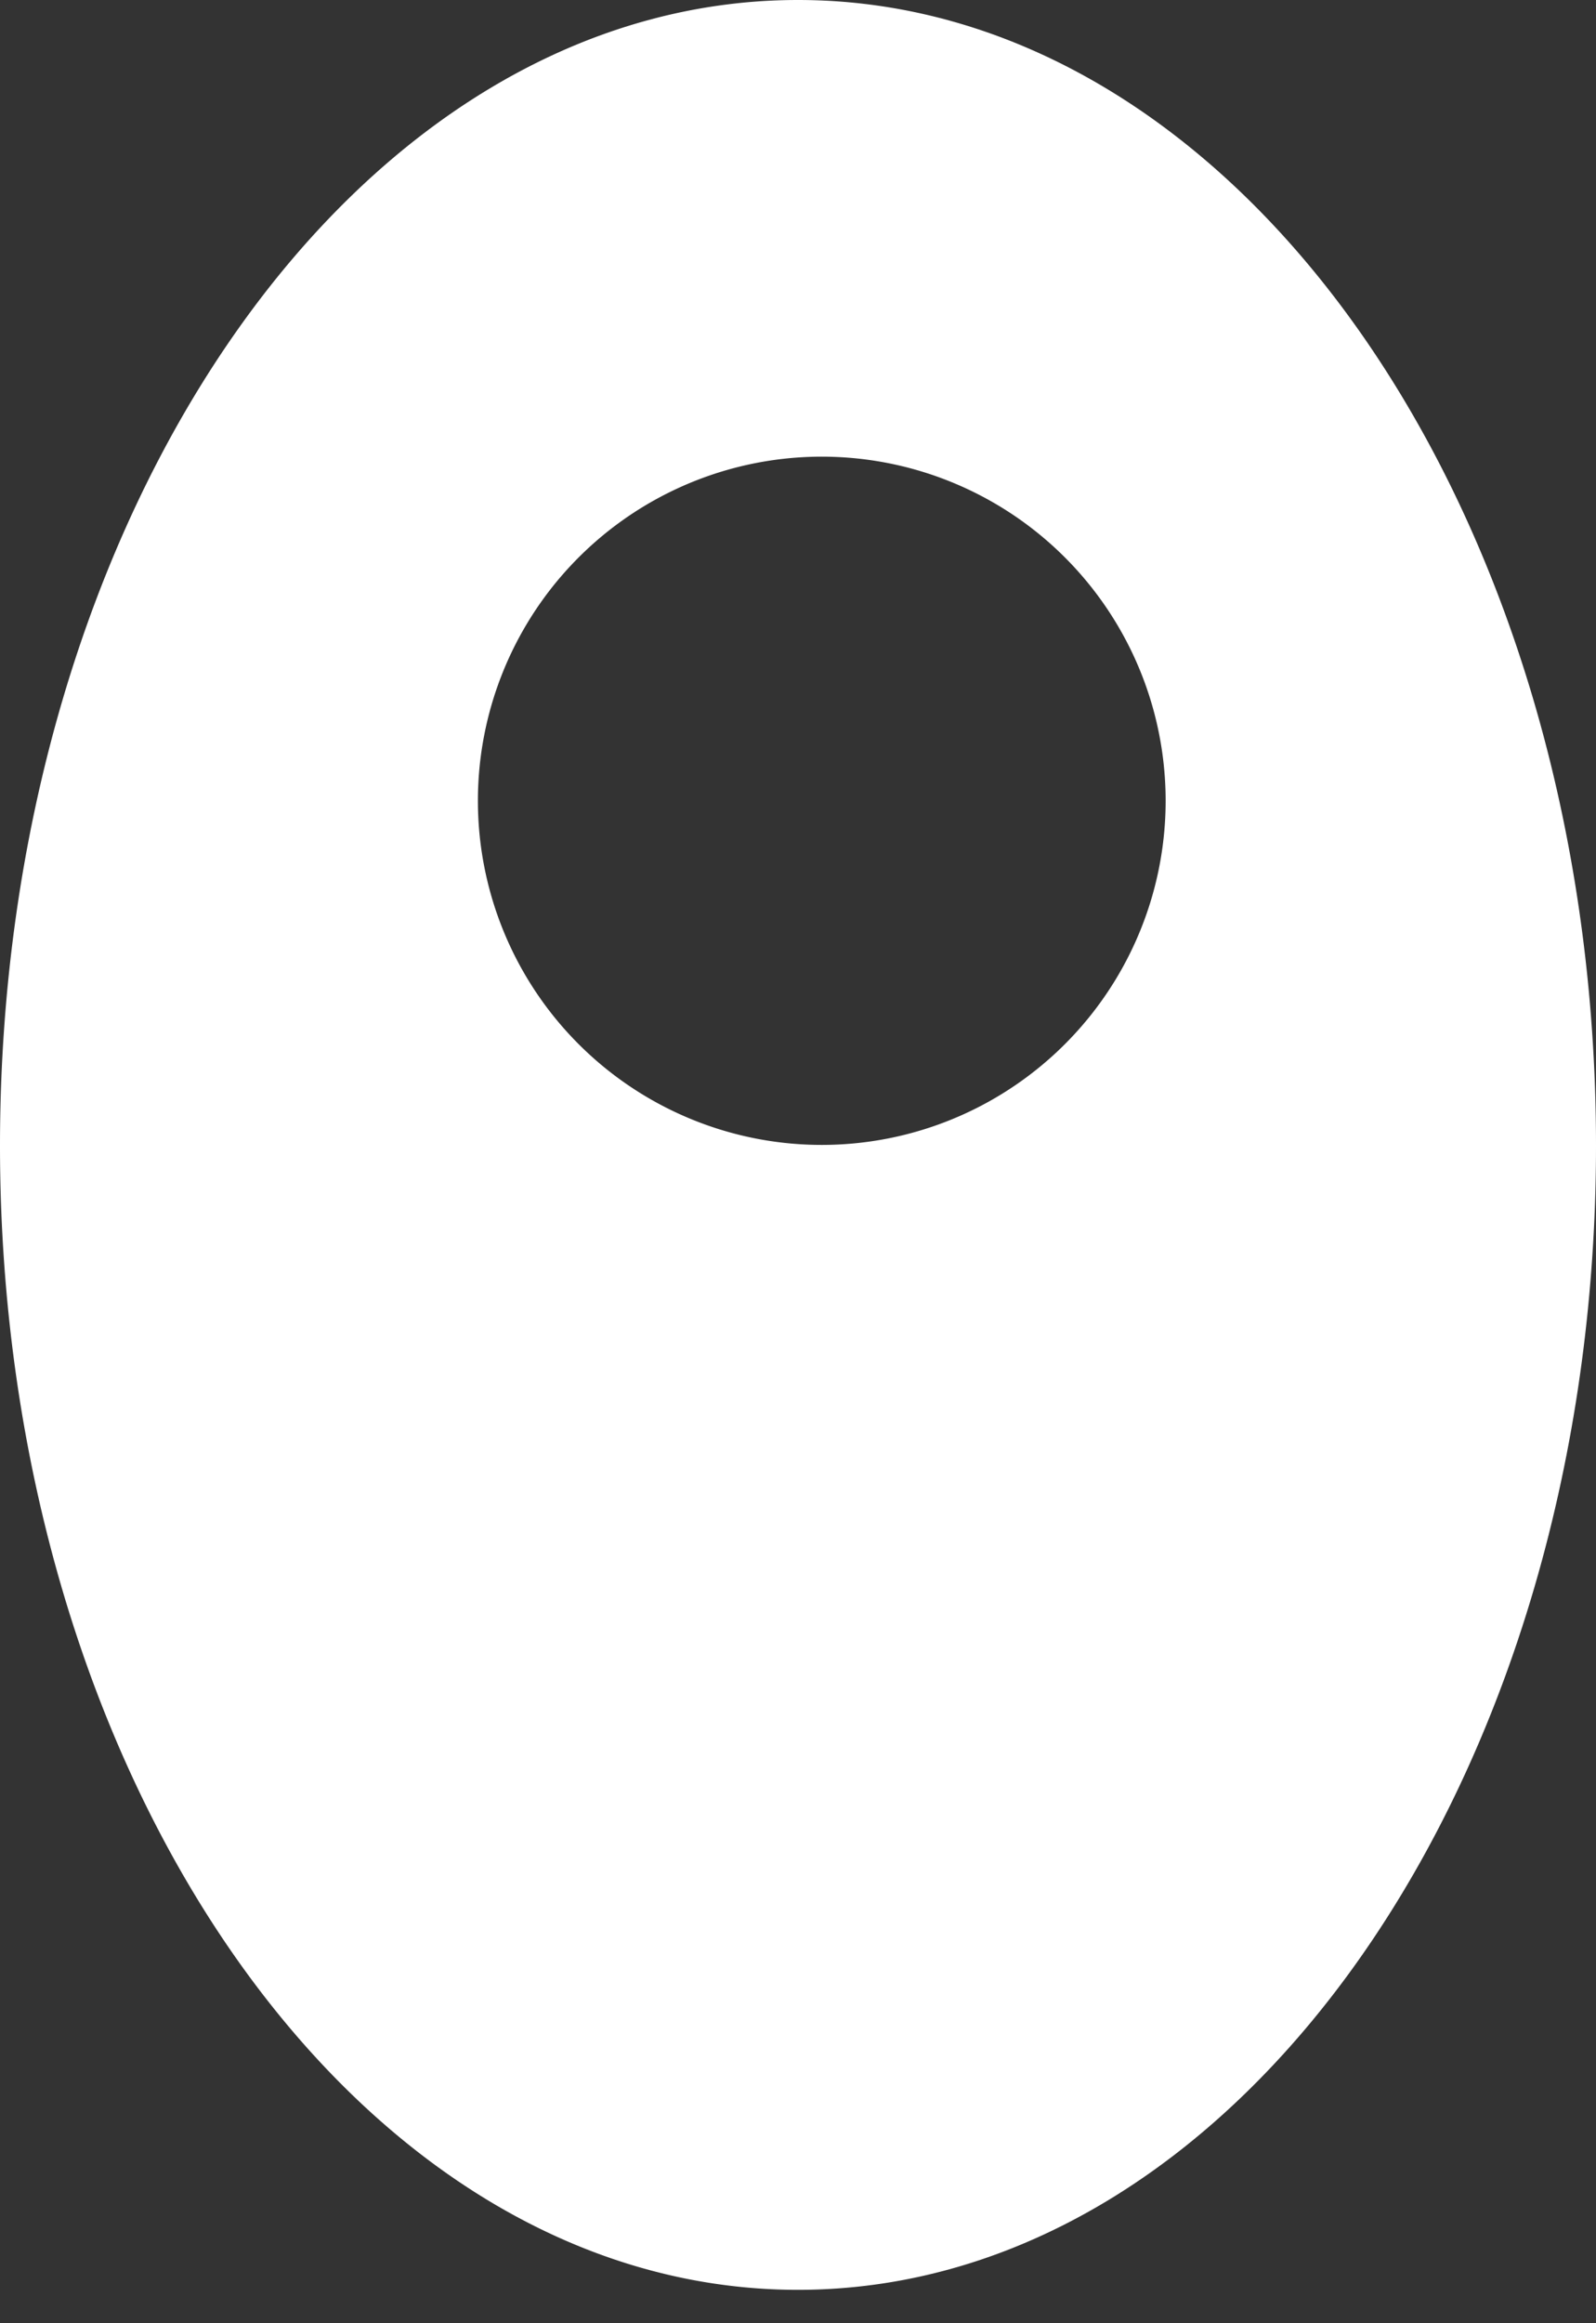 <svg xmlns="http://www.w3.org/2000/svg" xmlns:xlink="http://www.w3.org/1999/xlink" width="11" height="16"><rect width="100%" height="100%" fill="#333333" stroke="none"/><defs><path id="a" d="M335 21.89c0-4.36 2.46-7.89 5.5-7.89s5.5 3.53 5.5 7.89c0 4.35-2.46 7.88-5.5 7.88s-5.5-3.53-5.5-7.88zm5.51-.01a2.37 2.37 0 1 0 0-4.73 2.37 2.37 0 0 0 0 4.73z"/></defs><use fill="#fff" xlink:href="#a" transform="translate(-335 -14)"/></svg>